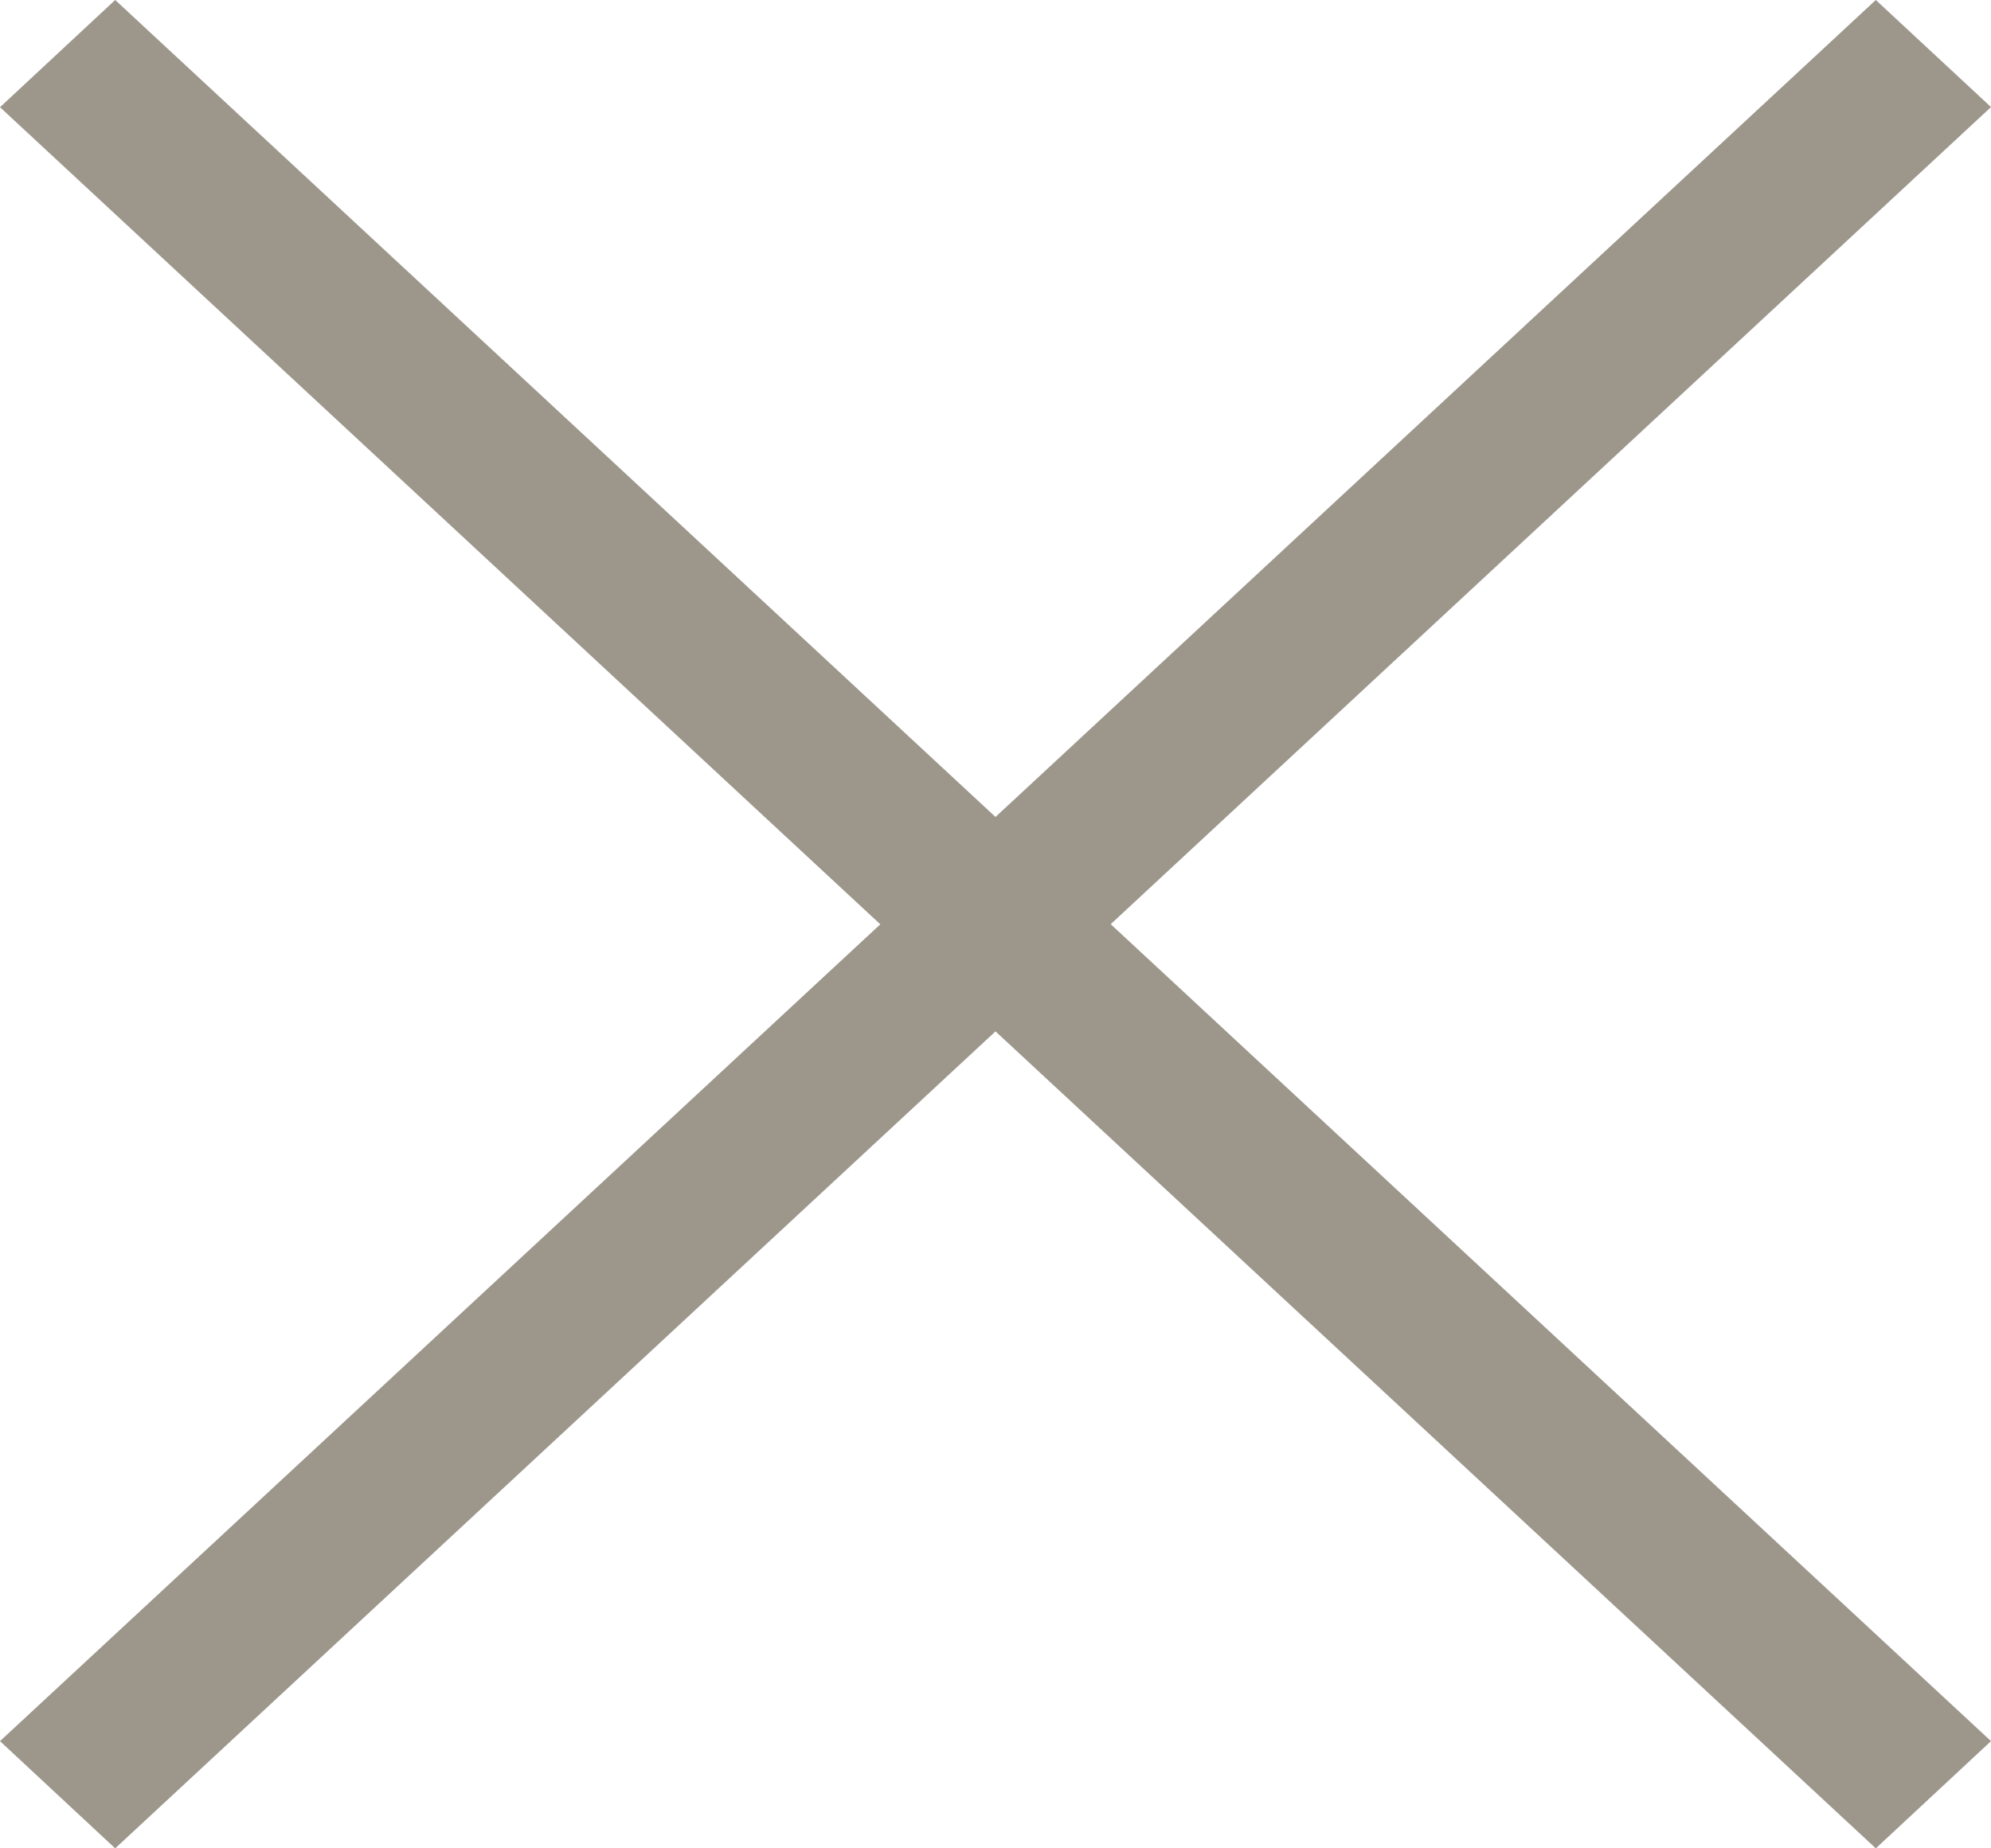 <svg xmlns="http://www.w3.org/2000/svg" width="14" height="13" viewBox="0 0 14 13">
  <defs>
    <style>
      .cls-1 {
        fill: #9c968b;
        fill-rule: evenodd;
      }
    </style>
  </defs>
  <path id="Forma_1" data-name="Forma 1" class="cls-1" d="M1509,48.753L1508.19,48,1502,53.746,1495.81,48l-0.81.754,6.19,5.747L1495,60.246,1495.81,61l6.19-5.746L1508.19,61l0.81-.754-6.19-5.746Z" transform="translate(-1495 -48)"/>
</svg>
